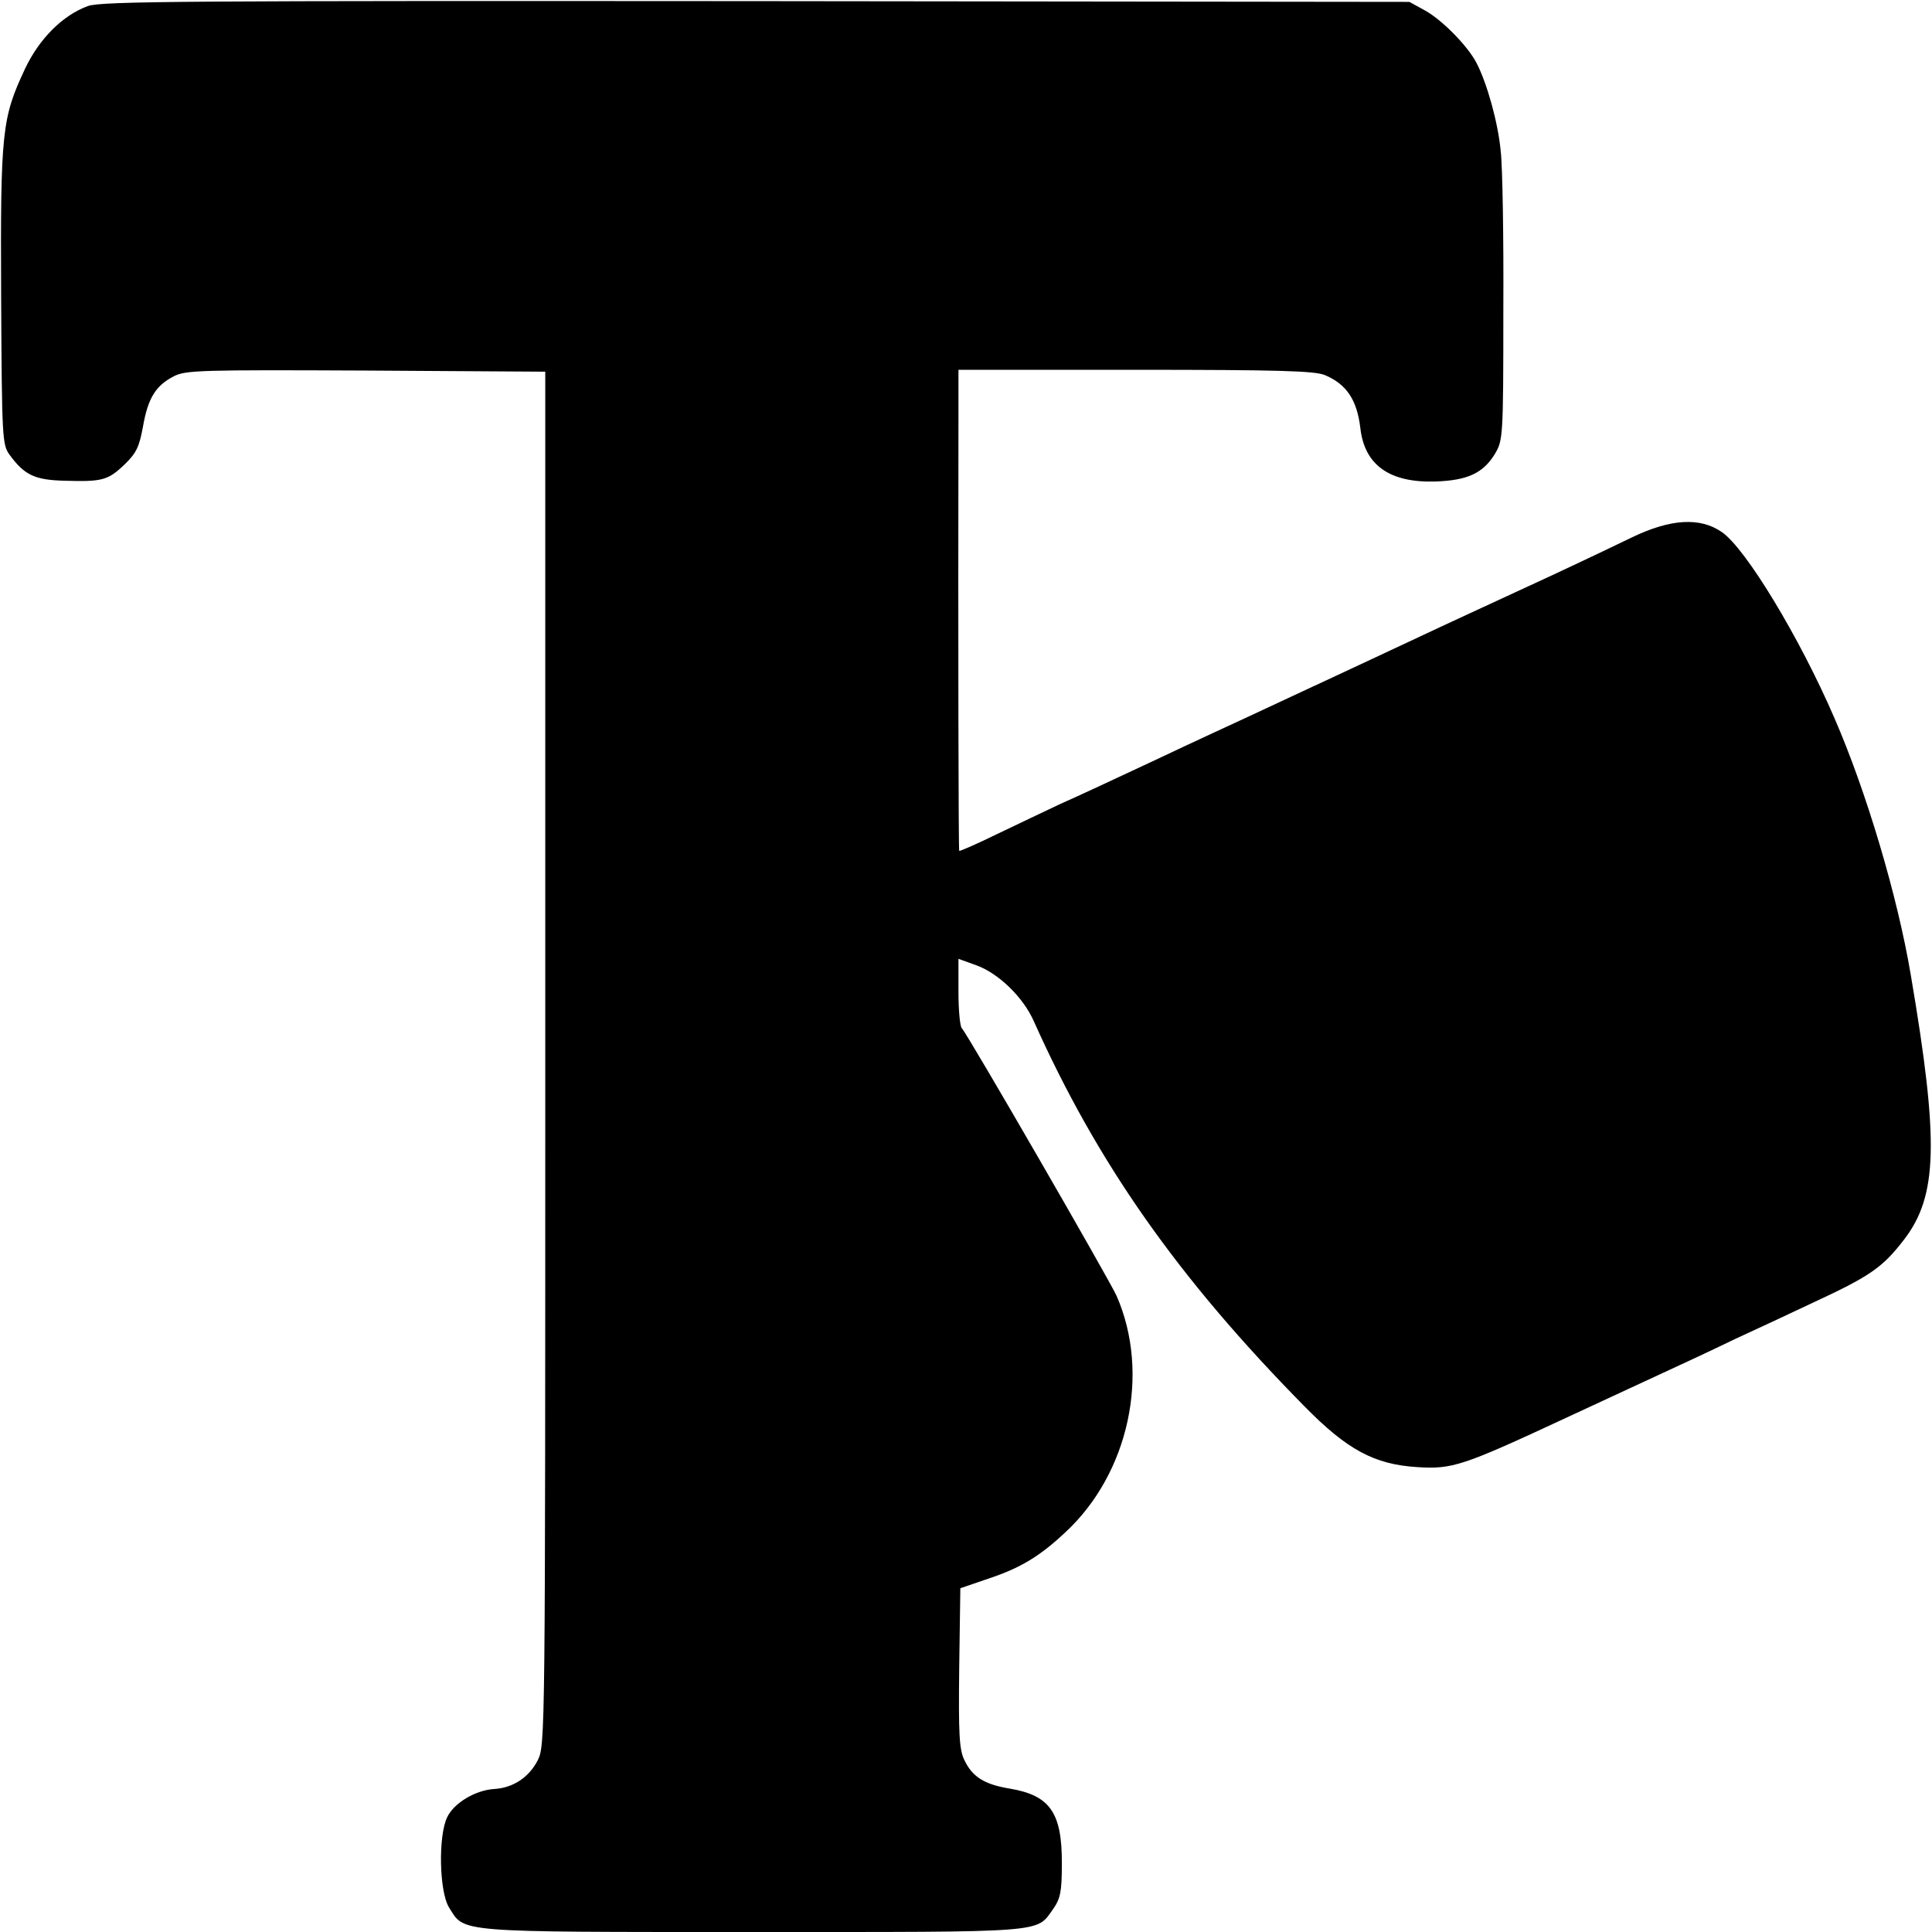 <?xml version="1.0" standalone="no"?>
<!DOCTYPE svg PUBLIC "-//W3C//DTD SVG 20010904//EN"
 "http://www.w3.org/TR/2001/REC-SVG-20010904/DTD/svg10.dtd">
<svg version="1.0" xmlns="http://www.w3.org/2000/svg"
 width="512pt" height="512pt" viewBox="0 0 512 512"
 preserveAspectRatio="xMidYMid meet">
<g transform="translate(0,512) scale(0.1,-0.1)"
fill="#000000" stroke="none">
<path d="M233 5104 c-66 -24 -129 -86 -167 -167 -61 -130 -65 -166 -63 -603 2
-379 3 -393 23 -420 39 -53 66 -66 145 -68 100 -3 115 1 159 43 31 30 39 46
49 101 13 74 33 108 82 133 31 16 73 17 509 15 l475 -3 0 -1820 c0 -1803 0
-1820 -20 -1860 -23 -45 -65 -73 -115 -76 -50 -3 -107 -37 -125 -75 -24 -50
-21 -197 5 -239 42 -67 11 -65 805 -65 787 0 750 -3 796 61 19 27 23 46 23
118 1 137 -31 183 -138 201 -67 11 -99 31 -120 75 -14 28 -16 68 -14 245 l3
211 73 25 c85 28 137 59 205 123 169 156 226 422 136 627 -21 46 -394 692
-410 709 -5 5 -9 48 -9 97 l0 87 47 -17 c59 -21 125 -85 153 -149 168 -375
381 -679 717 -1020 113 -115 185 -154 299 -161 93 -6 120 3 393 130 119 55
243 113 276 128 33 15 110 51 170 80 61 28 155 72 210 98 151 70 184 93 241
167 89 116 93 259 18 700 -35 209 -118 488 -203 683 -92 213 -235 449 -298
492 -58 40 -136 35 -238 -14 -99 -48 -223 -106 -295 -139 -69 -32 -191 -88
-295 -137 -166 -78 -382 -178 -435 -203 -30 -14 -137 -63 -236 -110 -100 -47
-214 -100 -255 -118 -40 -19 -116 -55 -168 -80 -53 -26 -97 -45 -99 -44 -2 2
-3 561 -2 1148 l0 127 469 0 c382 0 475 -3 502 -14 57 -24 85 -65 94 -140 11
-99 78 -146 200 -142 84 3 125 22 156 72 22 37 23 41 23 383 1 190 -2 380 -7
421 -7 75 -36 179 -64 233 -23 45 -93 116 -138 140 l-40 22 -1730 2 c-1505 1
-1735 0 -1772 -13z"/>
</g>
</svg>
